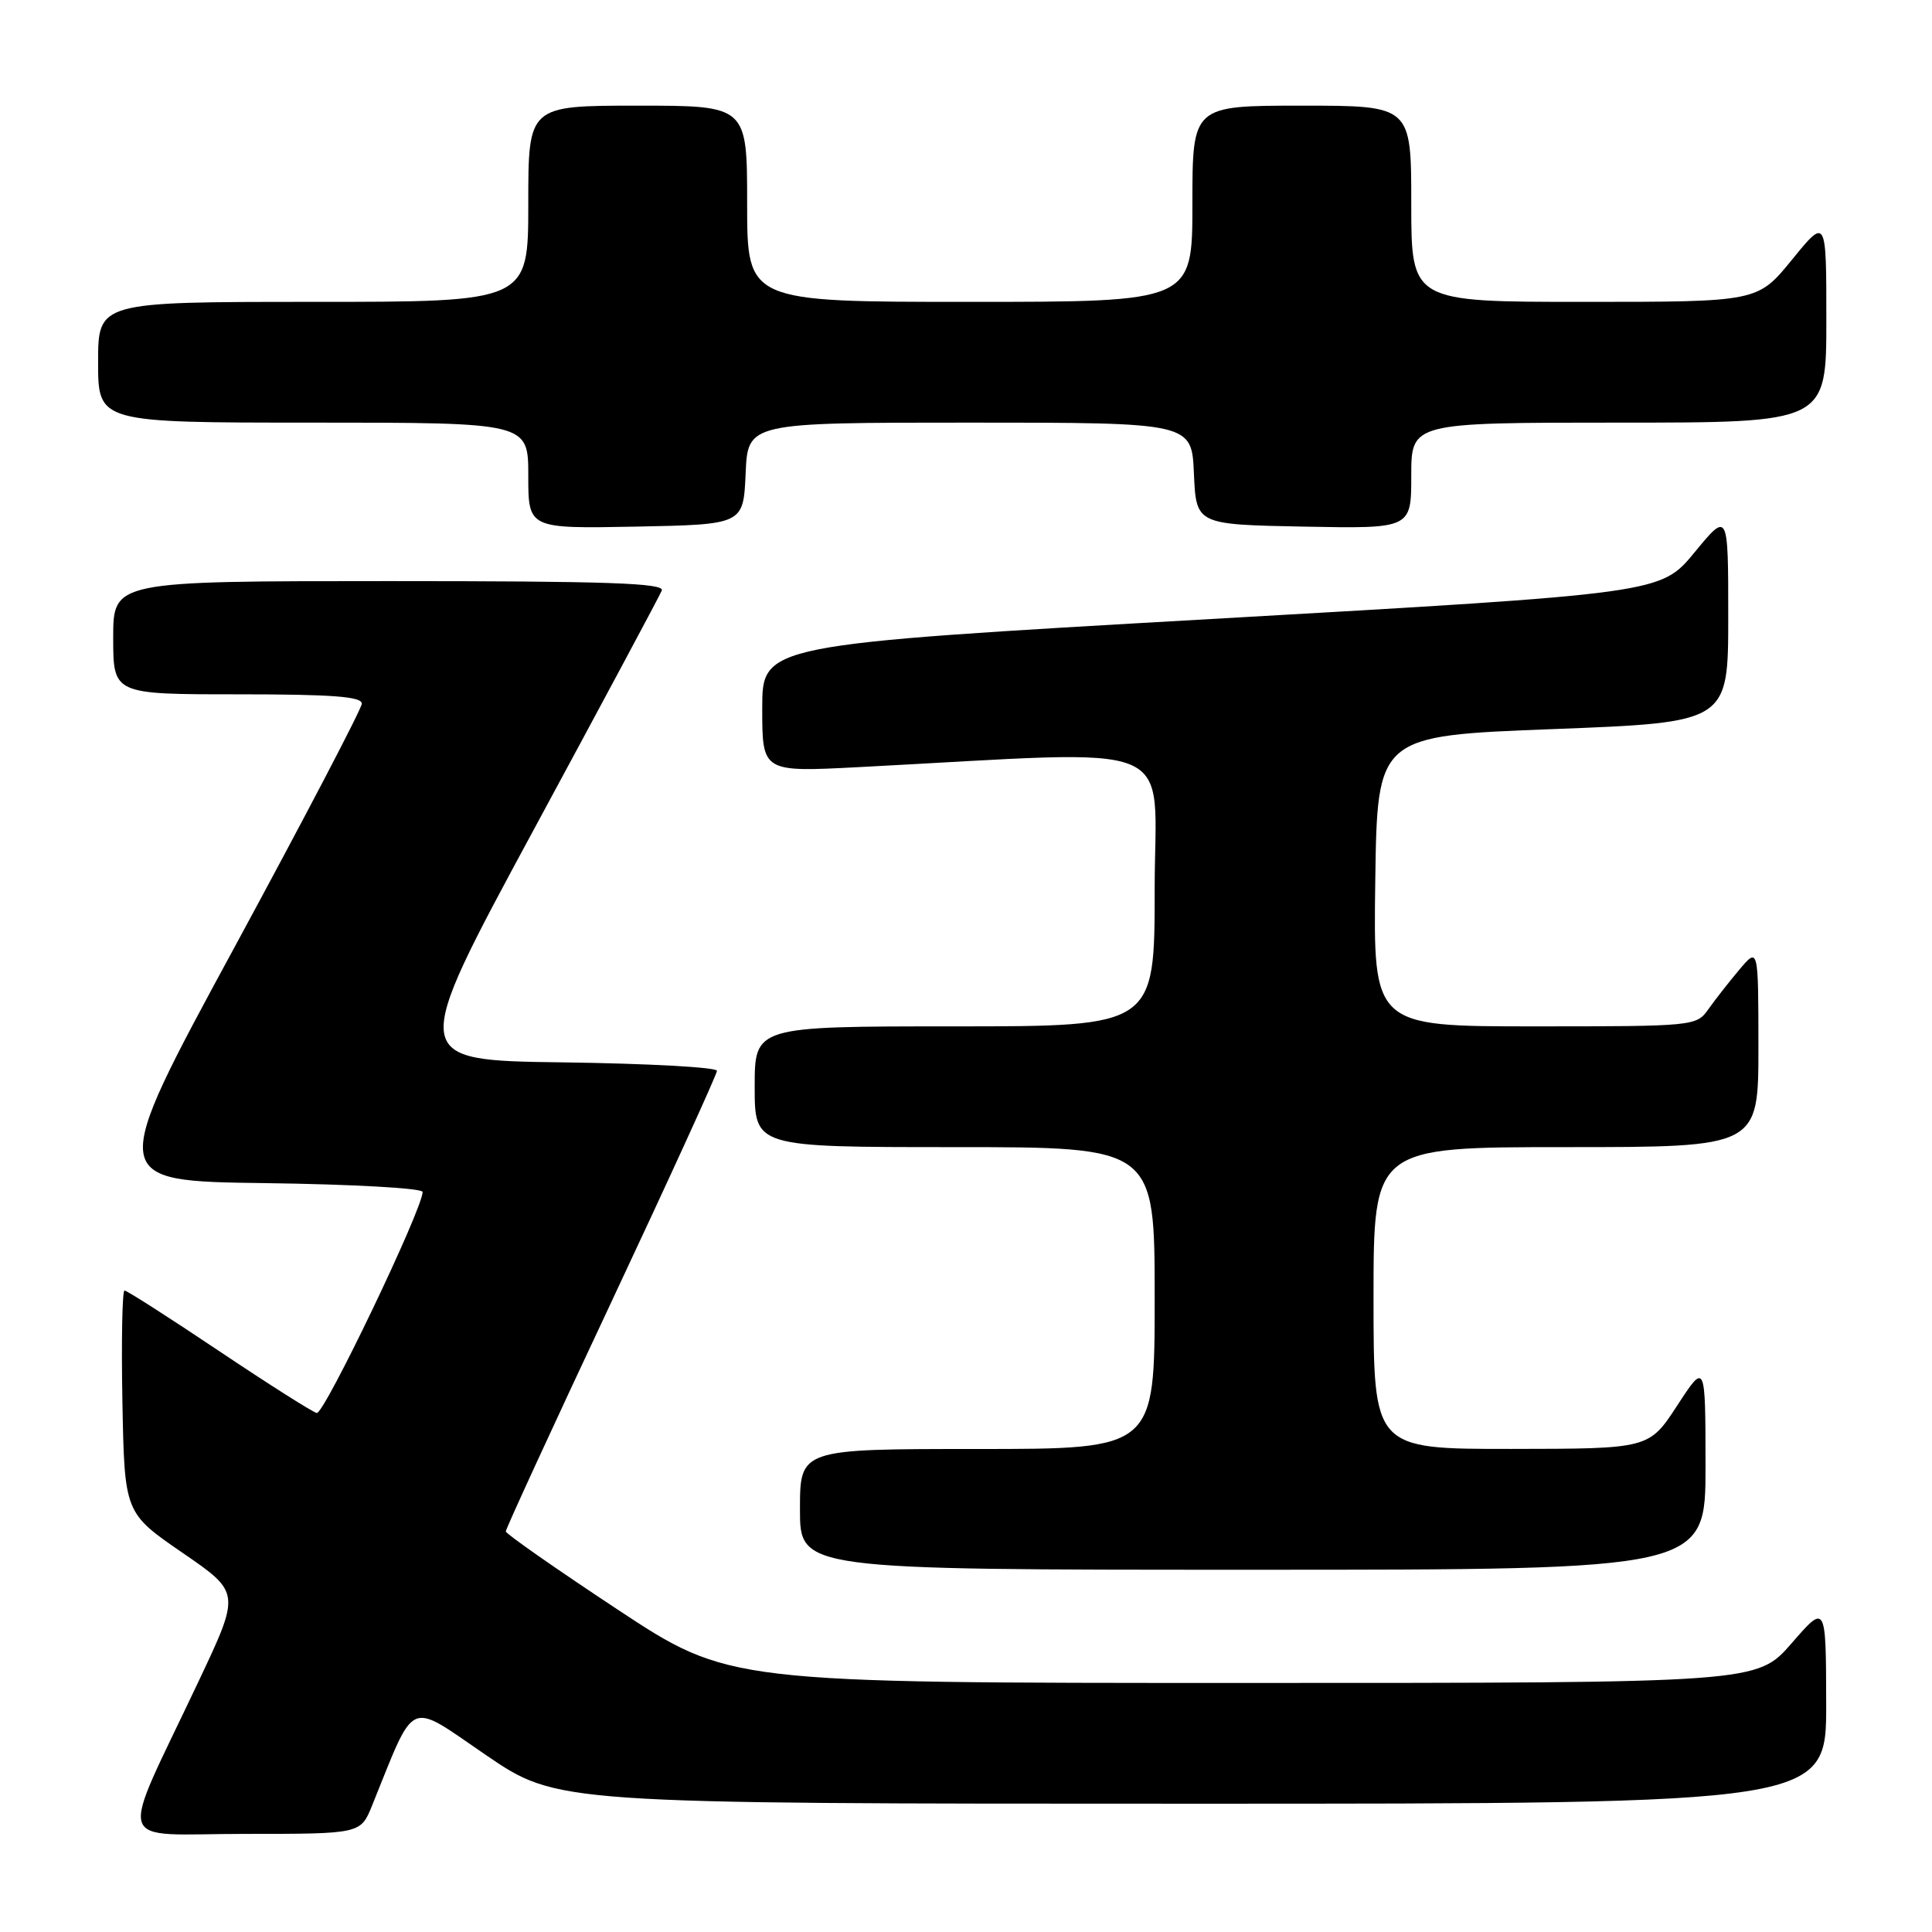 <?xml version="1.0" encoding="UTF-8" standalone="no"?>
<!DOCTYPE svg PUBLIC "-//W3C//DTD SVG 1.1//EN" "http://www.w3.org/Graphics/SVG/1.1/DTD/svg11.dtd" >
<svg xmlns="http://www.w3.org/2000/svg" xmlns:xlink="http://www.w3.org/1999/xlink" version="1.1" viewBox="0 0 256 256">
 <g >
 <path fill="currentColor"
d=" M 49.30 239.25 C 55.15 224.81 53.88 225.38 64.37 232.54 C 73.83 239.00 73.83 239.00 157.92 239.00 C 242.00 239.00 242.00 239.00 241.98 225.75 C 241.95 212.50 241.95 212.50 237.39 217.75 C 232.82 223.00 232.82 223.00 164.69 223.00 C 96.57 223.00 96.57 223.00 81.80 213.25 C 73.69 207.89 67.03 203.24 67.02 202.92 C 67.01 202.60 73.30 188.93 81.00 172.54 C 88.70 156.14 95.00 142.35 95.00 141.89 C 95.00 141.42 85.82 140.92 74.60 140.77 C 54.21 140.50 54.21 140.50 70.69 110.00 C 79.76 93.22 87.41 78.94 87.69 78.25 C 88.10 77.26 80.50 77.00 51.61 77.00 C 15.00 77.00 15.00 77.00 15.00 84.50 C 15.00 92.00 15.00 92.00 31.50 92.00 C 44.07 92.00 47.99 92.30 47.94 93.25 C 47.91 93.94 40.32 108.45 31.08 125.50 C 14.27 156.50 14.27 156.50 35.14 156.77 C 46.66 156.92 56.00 157.44 56.00 157.94 C 56.00 160.20 42.93 187.47 41.97 187.23 C 41.37 187.08 35.52 183.37 28.97 178.98 C 22.42 174.59 16.81 171.00 16.50 171.00 C 16.20 171.00 16.07 177.63 16.22 185.74 C 16.50 200.47 16.50 200.47 24.18 205.75 C 31.87 211.03 31.87 211.03 26.32 222.77 C 15.60 245.46 14.85 243.00 32.43 243.00 C 47.78 243.00 47.78 243.00 49.30 239.25 Z  M 225.99 194.25 C 225.98 180.50 225.98 180.50 222.24 186.24 C 218.50 191.97 218.50 191.97 200.25 191.99 C 182.00 192.00 182.00 192.00 182.00 172.00 C 182.00 152.00 182.00 152.00 207.50 152.00 C 233.00 152.00 233.00 152.00 233.00 138.75 C 232.99 125.50 232.99 125.50 230.46 128.50 C 229.07 130.15 227.23 132.51 226.35 133.75 C 224.80 135.96 224.43 136.00 203.36 136.00 C 181.96 136.00 181.96 136.00 182.23 116.75 C 182.50 97.50 182.50 97.50 205.75 96.61 C 229.00 95.72 229.00 95.72 229.00 81.74 C 229.00 67.77 229.00 67.77 224.53 73.20 C 220.06 78.63 220.06 78.63 160.53 82.02 C 101.00 85.41 101.00 85.41 101.00 93.86 C 101.00 102.31 101.00 102.31 113.75 101.65 C 157.39 99.39 153.00 97.58 153.00 117.84 C 153.00 136.00 153.00 136.00 126.50 136.00 C 100.00 136.00 100.00 136.00 100.00 144.00 C 100.00 152.00 100.00 152.00 126.50 152.00 C 153.00 152.00 153.00 152.00 153.00 172.00 C 153.00 192.00 153.00 192.00 129.50 192.00 C 106.00 192.00 106.00 192.00 106.00 200.00 C 106.00 208.00 106.00 208.00 166.00 208.00 C 226.00 208.00 226.00 208.00 225.99 194.25 Z  M 98.80 62.75 C 99.09 56.00 99.09 56.00 128.50 56.00 C 157.91 56.00 157.91 56.00 158.20 62.75 C 158.50 69.50 158.50 69.50 172.75 69.78 C 187.00 70.05 187.00 70.05 187.00 63.03 C 187.00 56.00 187.00 56.00 214.50 56.00 C 242.00 56.00 242.00 56.00 242.00 42.41 C 242.00 28.82 242.00 28.82 237.45 34.41 C 232.89 40.00 232.89 40.00 209.95 40.00 C 187.00 40.00 187.00 40.00 187.00 27.00 C 187.00 14.00 187.00 14.00 172.50 14.00 C 158.00 14.00 158.00 14.00 158.00 27.00 C 158.00 40.00 158.00 40.00 128.50 40.00 C 99.00 40.00 99.00 40.00 99.00 27.00 C 99.00 14.00 99.00 14.00 84.50 14.00 C 70.00 14.00 70.00 14.00 70.00 27.00 C 70.00 40.00 70.00 40.00 41.50 40.00 C 13.00 40.00 13.00 40.00 13.00 48.00 C 13.00 56.00 13.00 56.00 41.50 56.00 C 70.00 56.00 70.00 56.00 70.00 63.03 C 70.00 70.05 70.00 70.05 84.25 69.78 C 98.50 69.50 98.50 69.50 98.80 62.75 Z "/>
</g>
</svg>